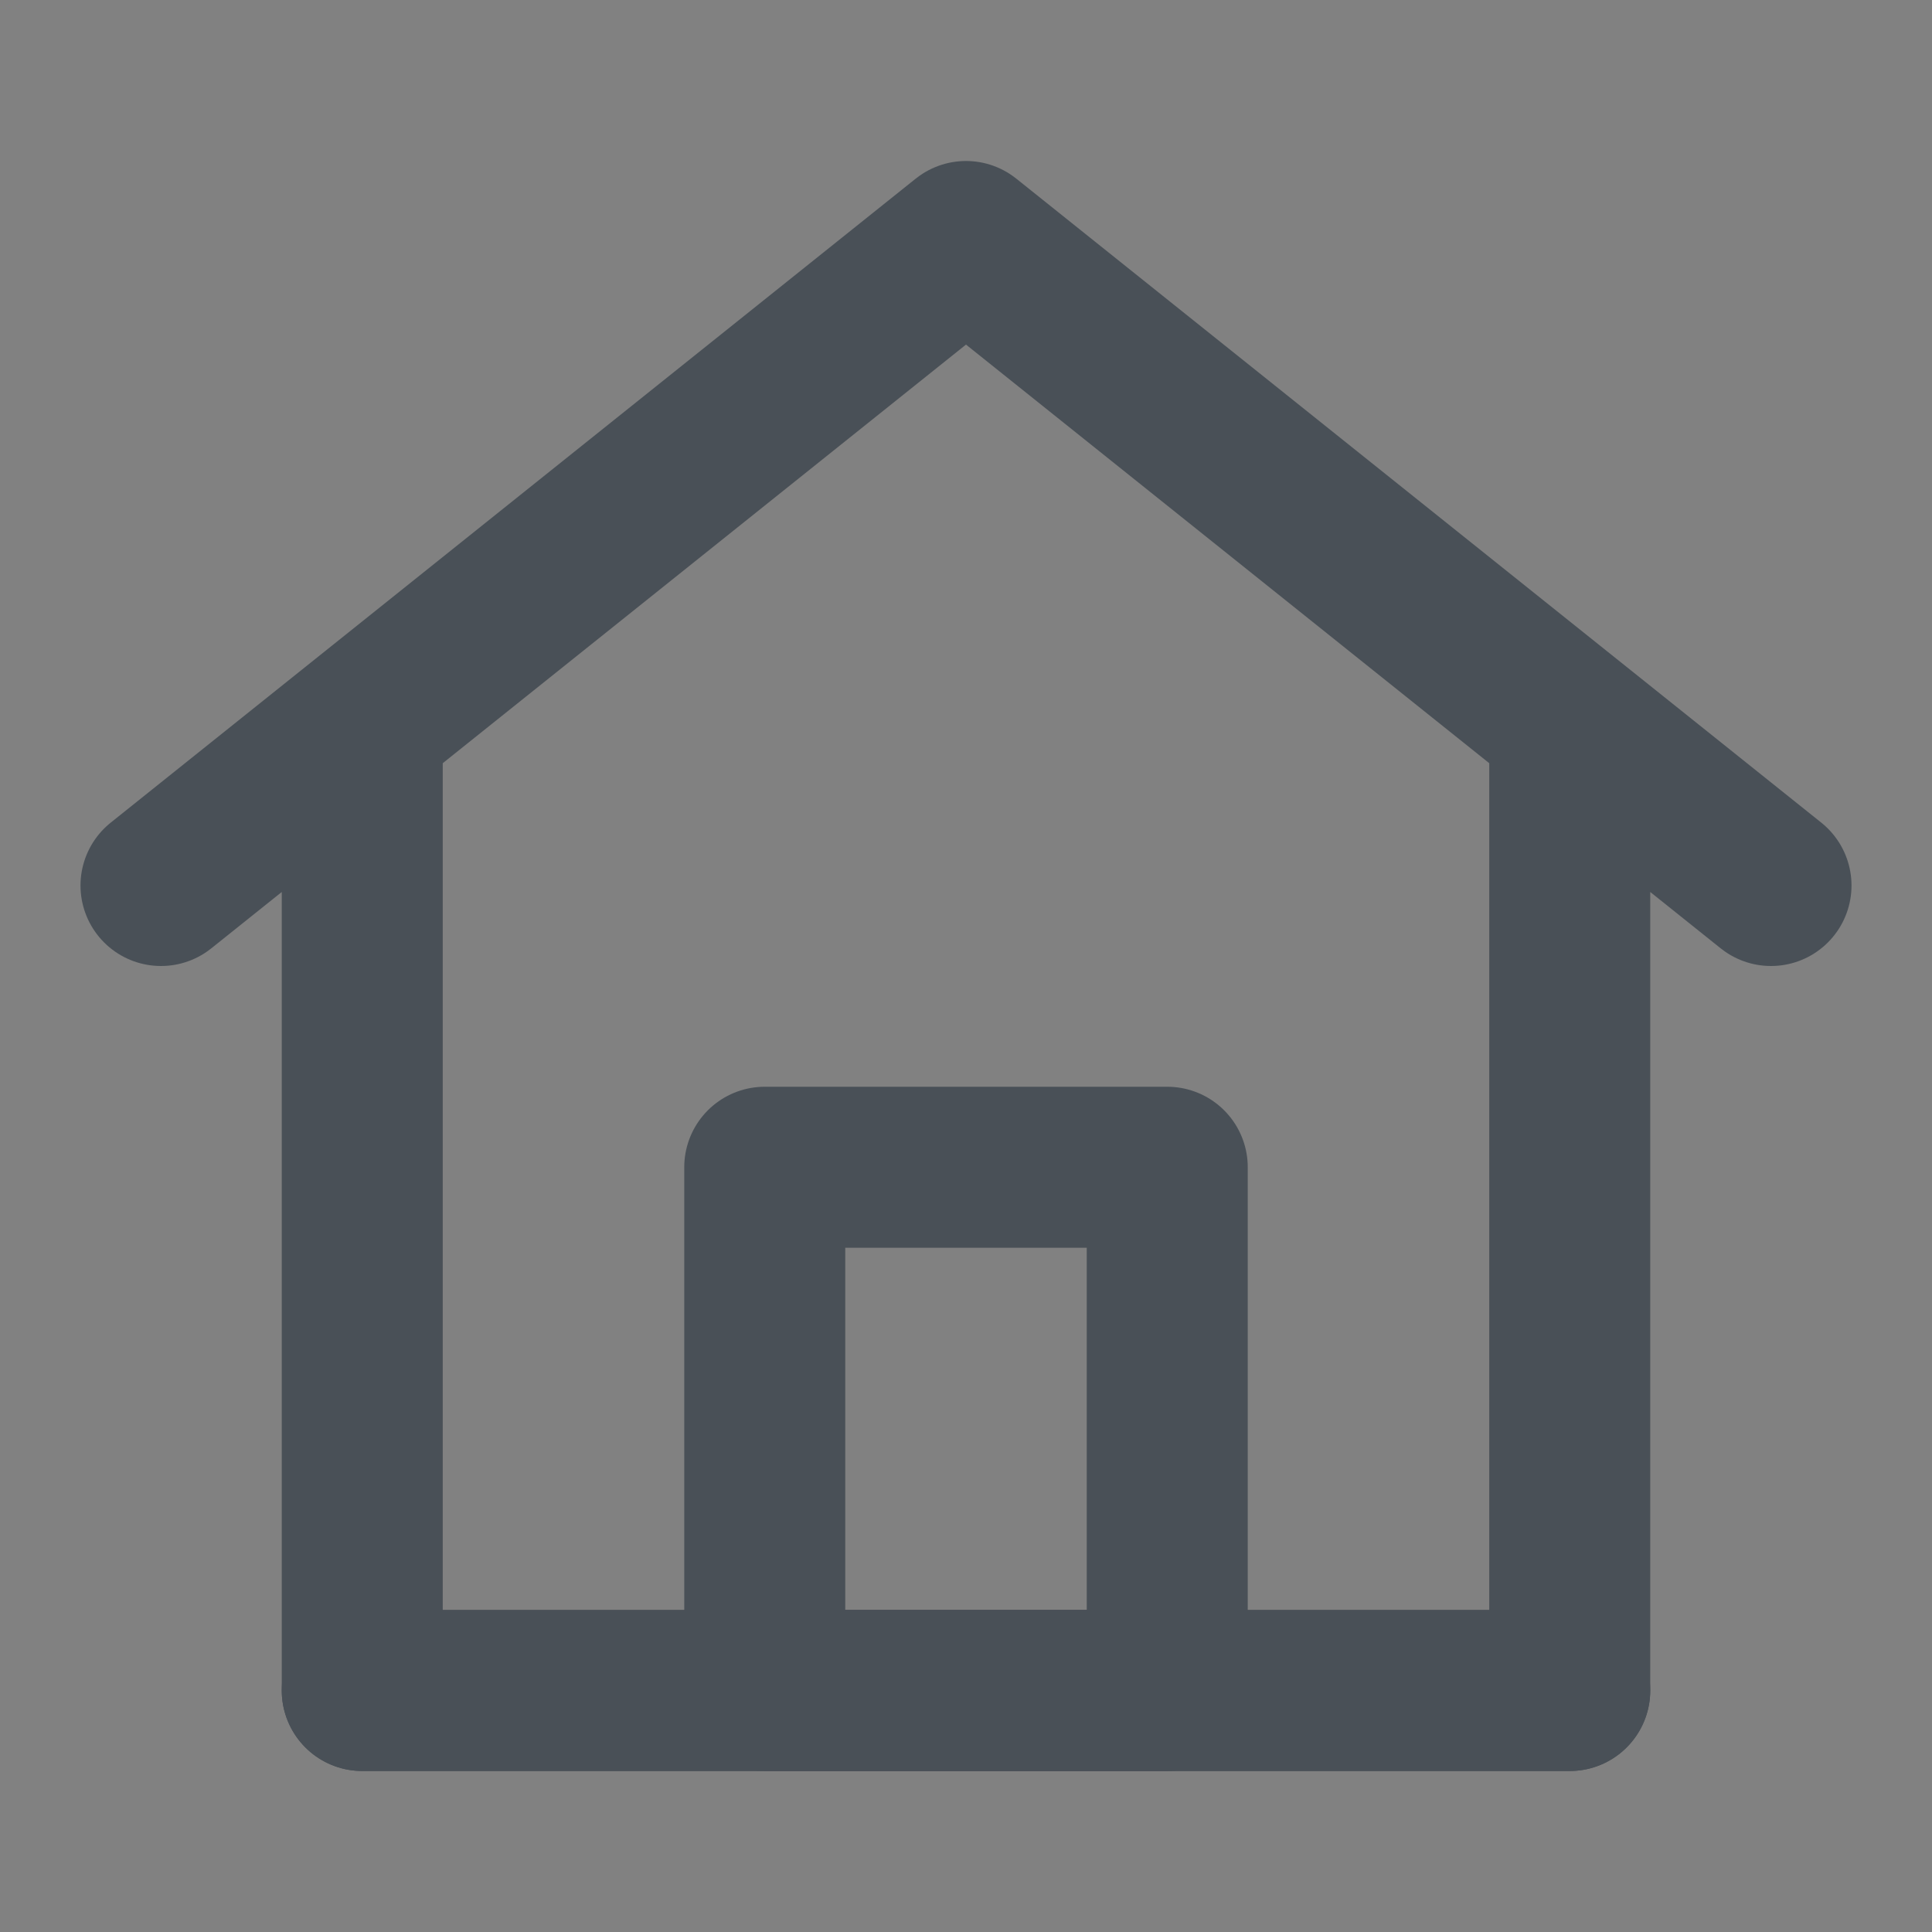 <?xml version="1.0" encoding="UTF-8"?><svg width="24" height="24" viewBox="0 0 48 48" fill="none" xmlns="http://www.w3.org/2000/svg"><rect x="0" y="0" width="48" height="48" fill="#808080" stroke="none"/><rect width="48" height="48" fill="white" fill-opacity="0.01"/><path d="M9 18V42H39V18L24 6L9 18Z" fill="none"/><path d="M9 42V18L4 22L24 6L44 22L39 18V42H9Z" stroke="#495057" stroke-width="4" stroke-linecap="round" stroke-linejoin="round"/><path d="M19 29V42H29V29H19Z" fill="none" stroke="#495057" stroke-width="4" stroke-linejoin="round"/><path d="M9 42H39" stroke="#495057" stroke-width="4" stroke-linecap="round"/></svg>